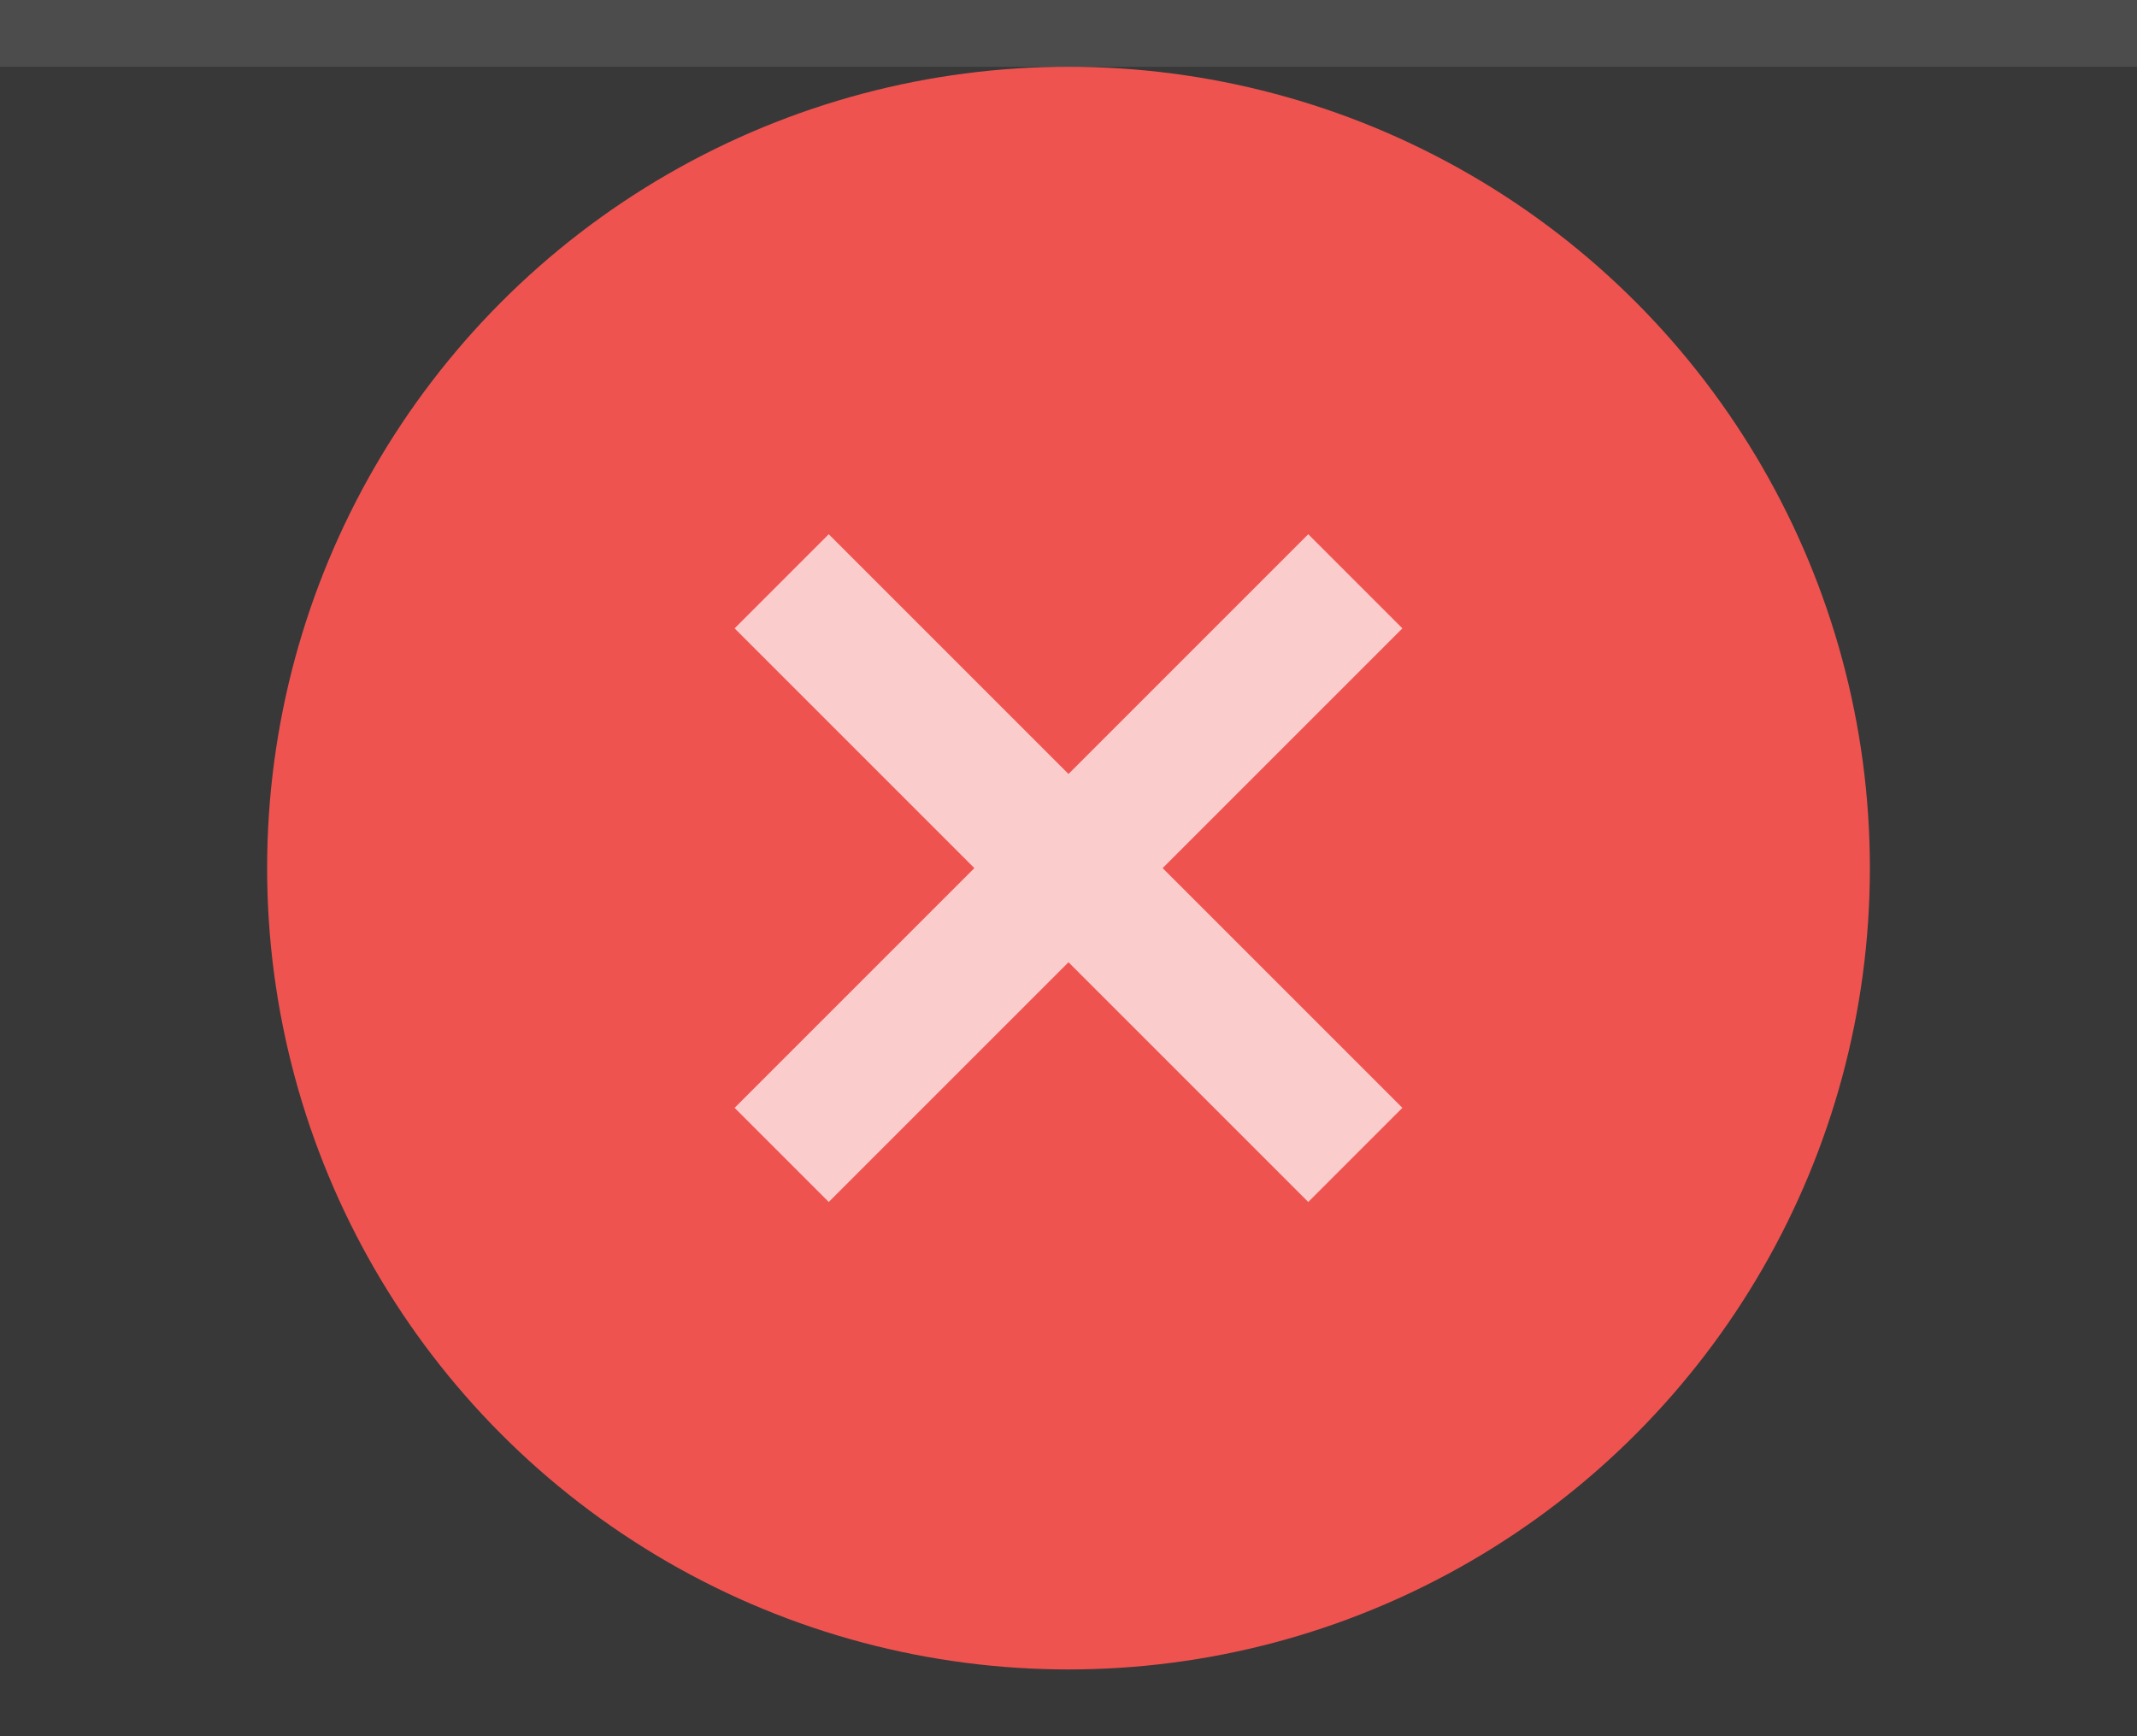 <svg xmlns="http://www.w3.org/2000/svg" width="32" height="26" viewBox="0 0 32 26">
  <rect width="32" height="26" fill="#383838"/>
  <rect width="32" height="1" fill="#ffffff" fill-opacity=".1"/>
  <g>
    <circle cx="16" cy="13" r="12" fill="#ef5350"/>
    <path d="M21 9.41L19.59 8 16 11.59 12.41 8 11 9.41 14.59 13 11 16.59 12.41 18 16 14.41 19.59 18 21 16.59 17.41 13z" opacity=".7" fill="#ffffff"/>
  </g>
</svg>
